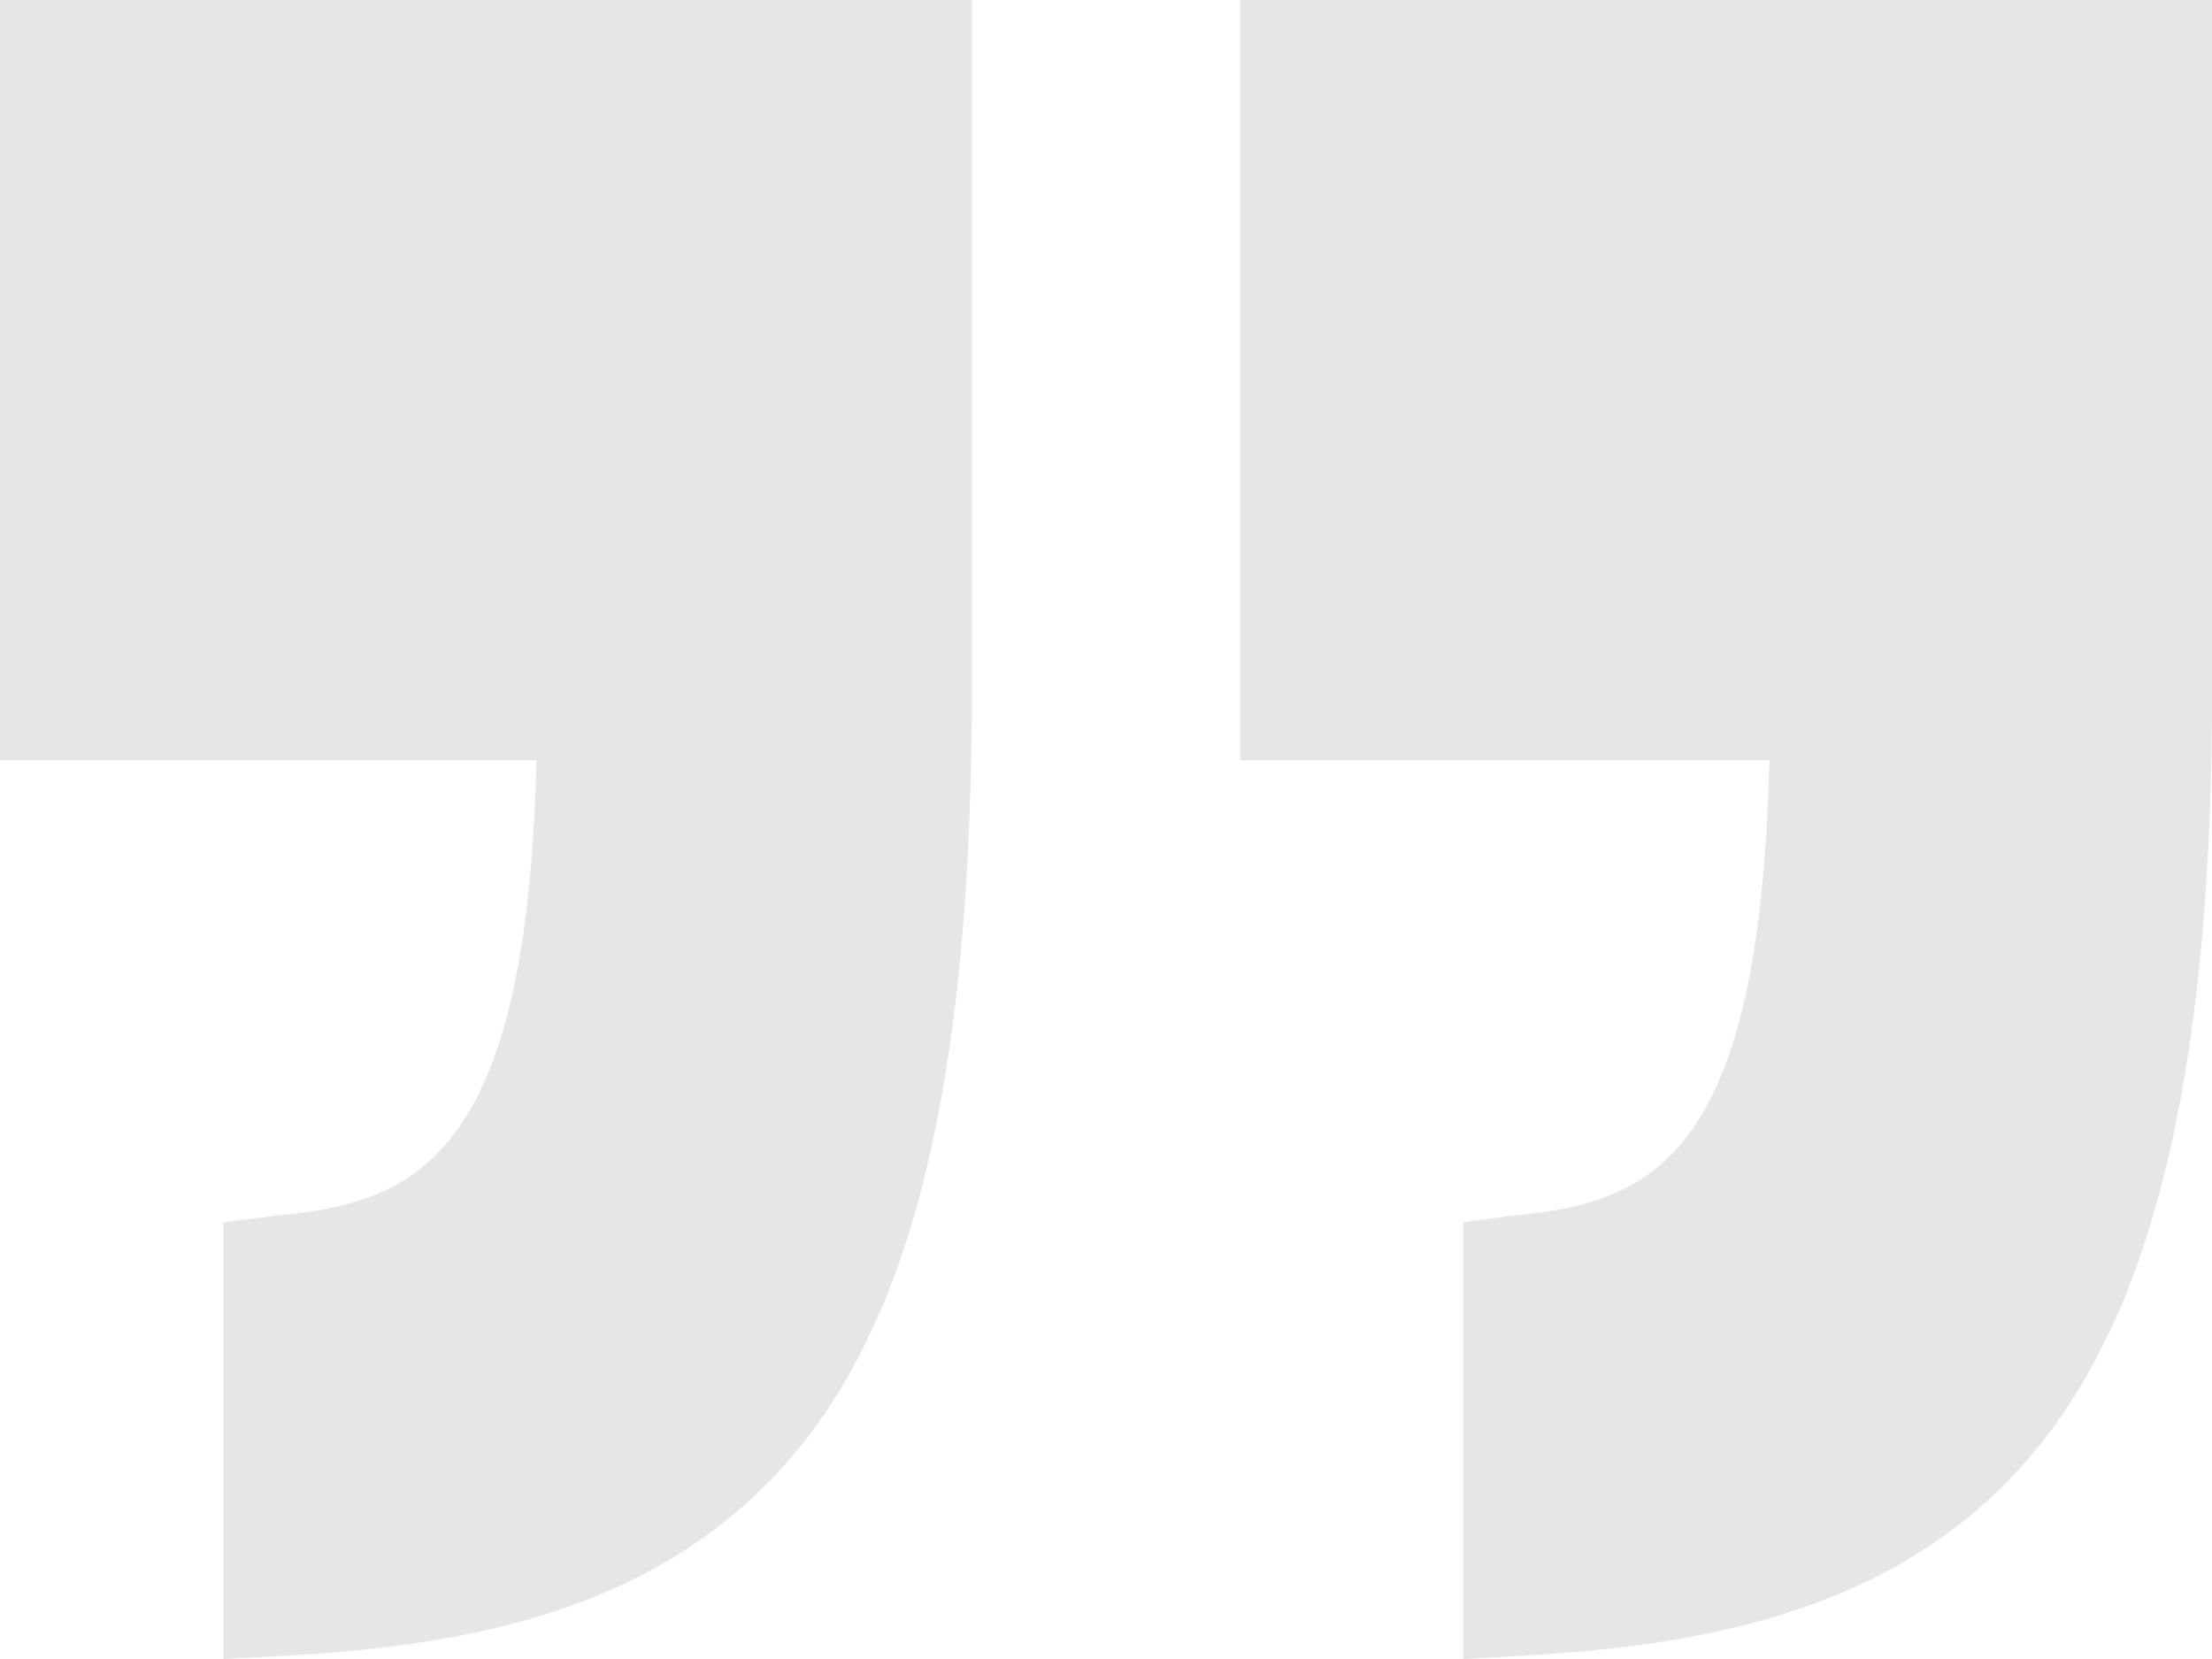 <svg xmlns="http://www.w3.org/2000/svg" width="40" height="30" viewBox="0 0 40 30">
  <g id="_102571" data-name="102571" transform="translate(0 -25.905)" opacity="0.1">
    <path id="Path_1" data-name="Path 1" d="M0,39.654H9.7c-.166,7.182-2.171,8-4.69,8.231l-.971.122v7.9l1.12-.061c3.289-.188,6.925-.79,9.352-3.833,2.127-2.667,3.064-7.024,3.064-13.713V25.9H0Z" transform="translate(0 0)"/>
    <path id="Path_2" data-name="Path 2" d="M111,25.9V39.654h9.572c-.166,7.182-2.106,8-4.625,8.231l-.907.122v7.9l1.055-.061c3.289-.188,6.958-.79,9.384-3.833,2.126-2.667,3.1-7.024,3.1-13.713V25.9Z" transform="translate(-88.576 0)"/>
  </g>
</svg>
